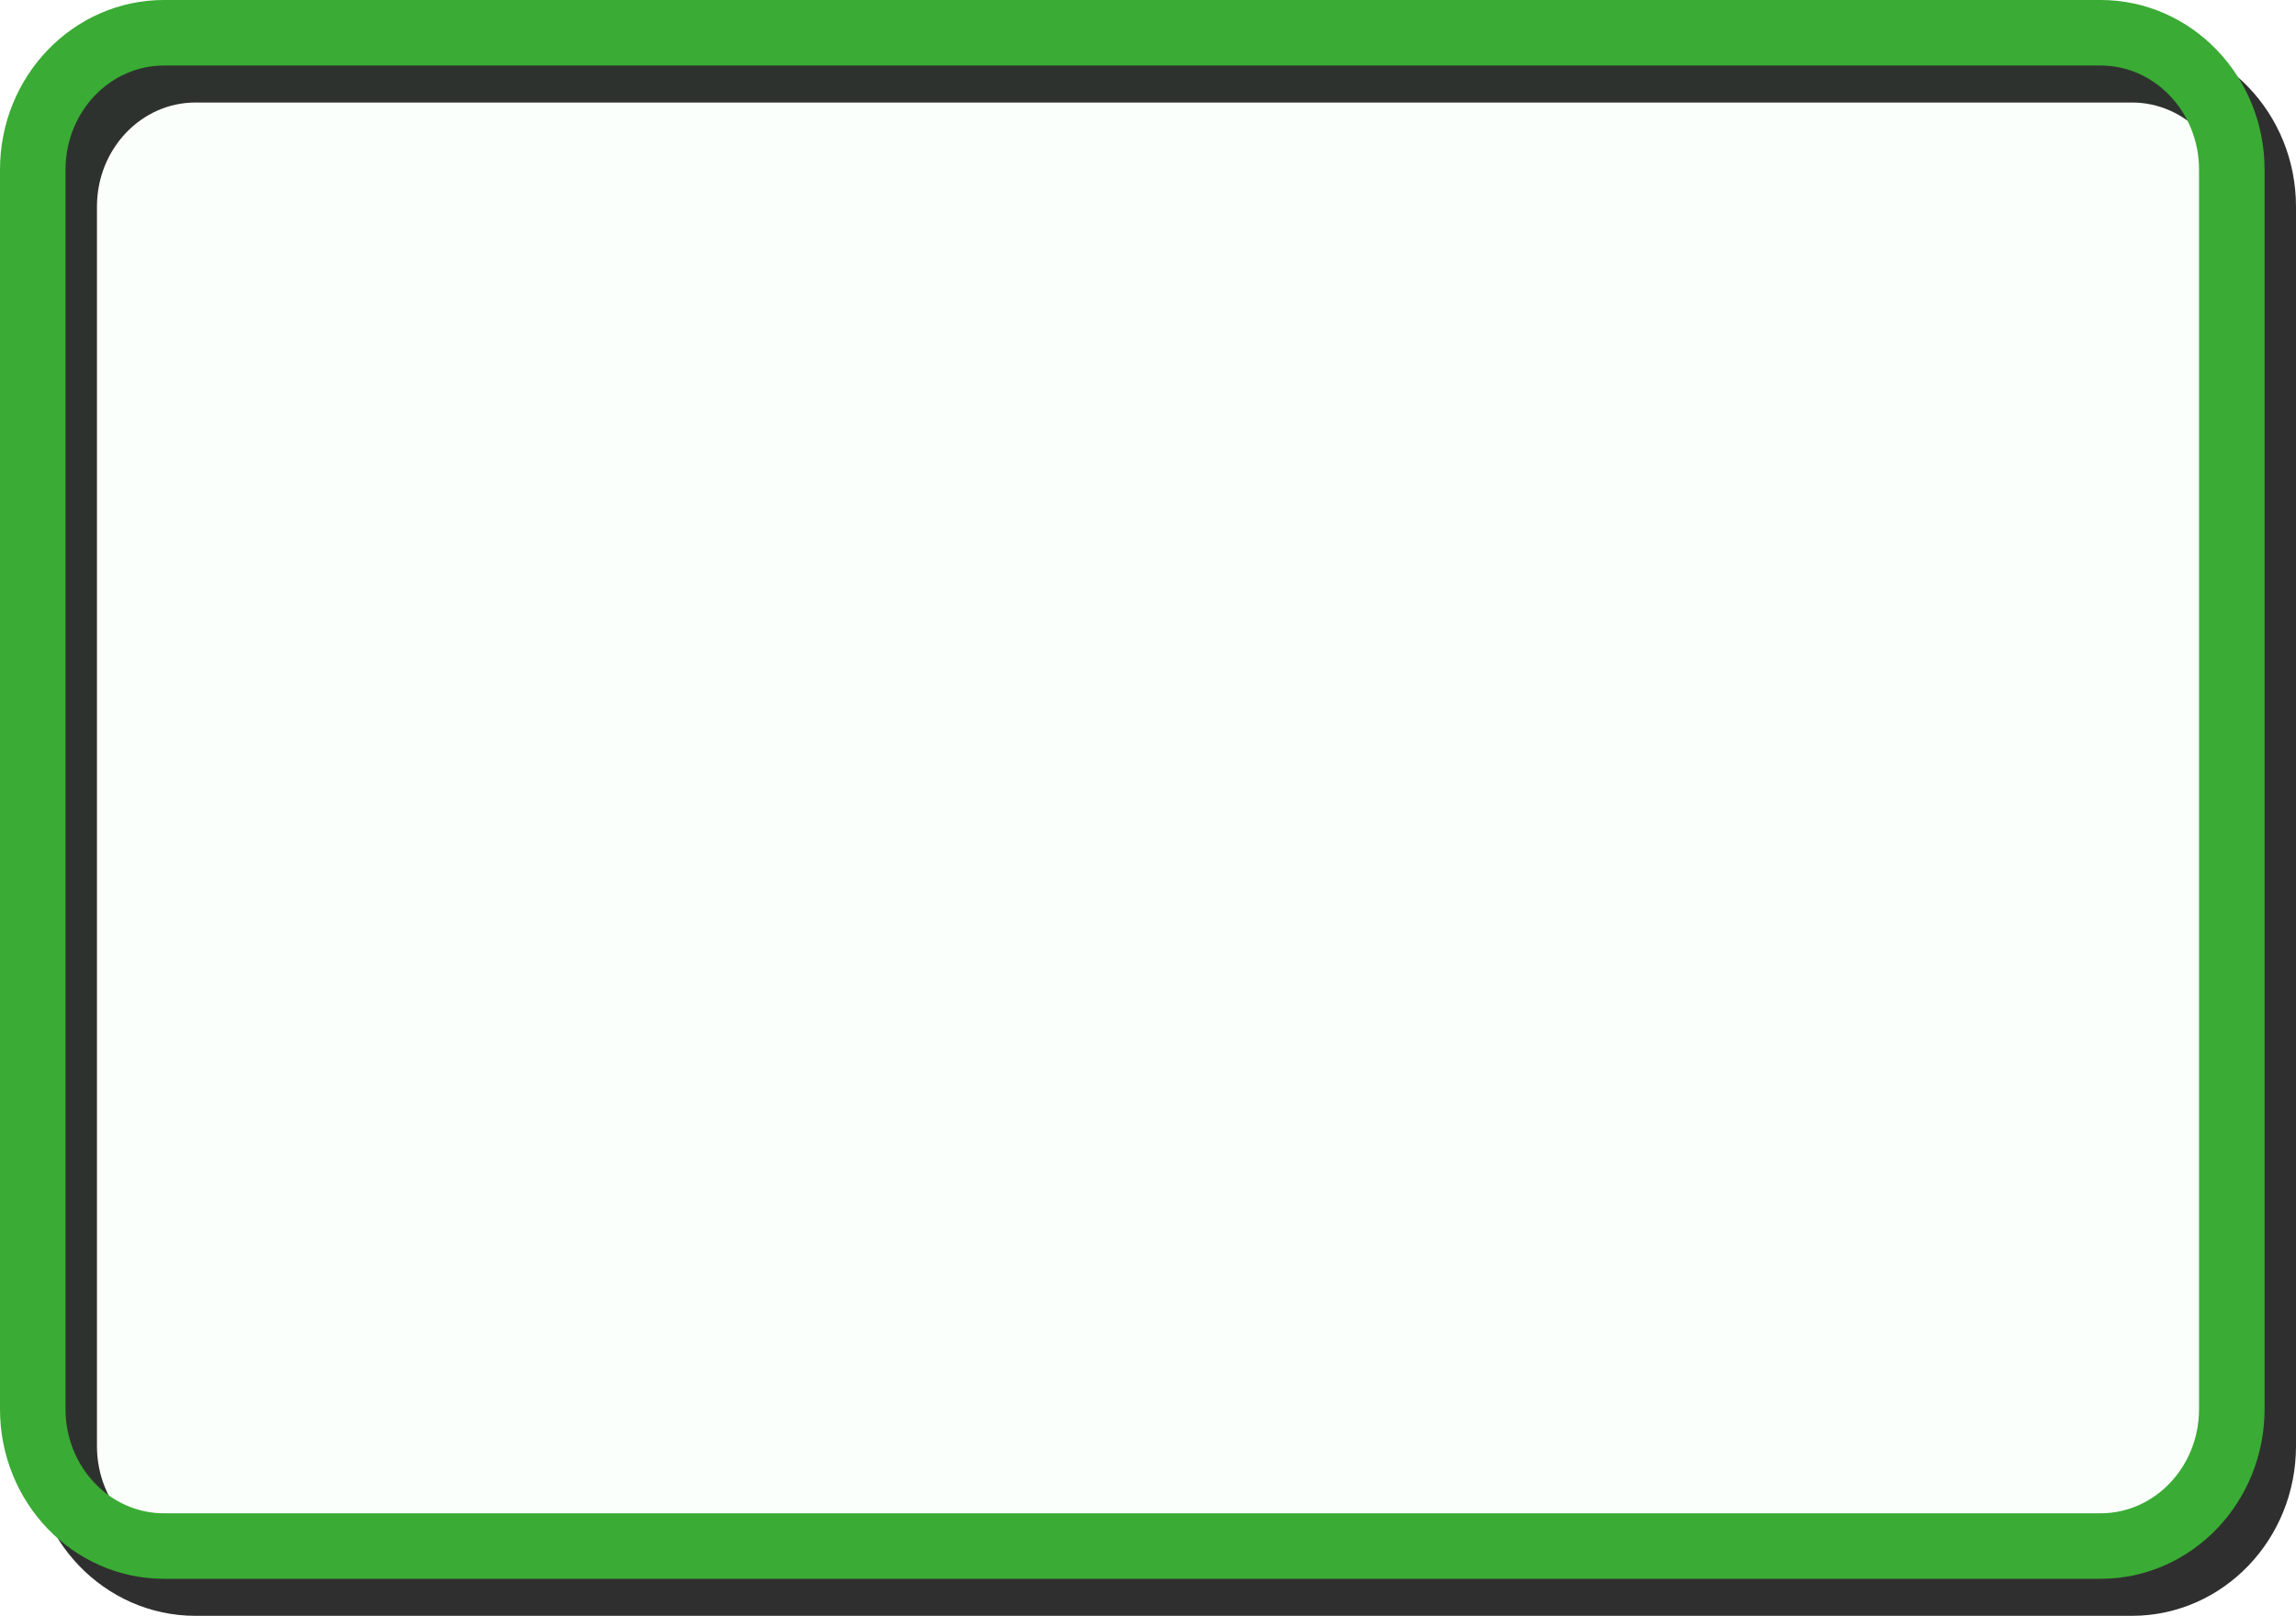 <svg version="1.1" xmlns="http://www.w3.org/2000/svg" xmlns:xlink="http://www.w3.org/1999/xlink" width="192.678" height="135.63" viewBox="0,0,192.678,135.63"><g transform="translate(-84.609,-293.701)"><g data-paper-data="{&quot;isPaintingLayer&quot;:true}" fill-rule="nonzero" stroke-width="5.5" stroke-linecap="butt" stroke-linejoin="miter" stroke-miterlimit="10" stroke-dasharray="" stroke-dashoffset="0" style="mix-blend-mode: normal"><path d="M101.015,426.582c-6.086,0 -11.019,-5.145 -11.019,-11.491v-104.044c0,-6.346 4.933,-11.491 11.019,-11.491h162.503c6.086,0 11.019,5.145 11.019,11.491v104.044c0,6.346 -4.933,11.491 -11.019,11.491z" fill="none" stroke-opacity="0.816" stroke="#000000"/><path d="M98.378,423.476c-6.086,0 -11.019,-5.145 -11.019,-11.491v-104.044c0,-6.346 4.933,-11.491 11.019,-11.491h162.503c6.086,0 11.019,5.145 11.019,11.491v104.044c0,6.346 -4.933,11.491 -11.019,11.491z" fill-opacity="0.016" fill="#00ff46" stroke="#3aab34"/></g></g></svg>